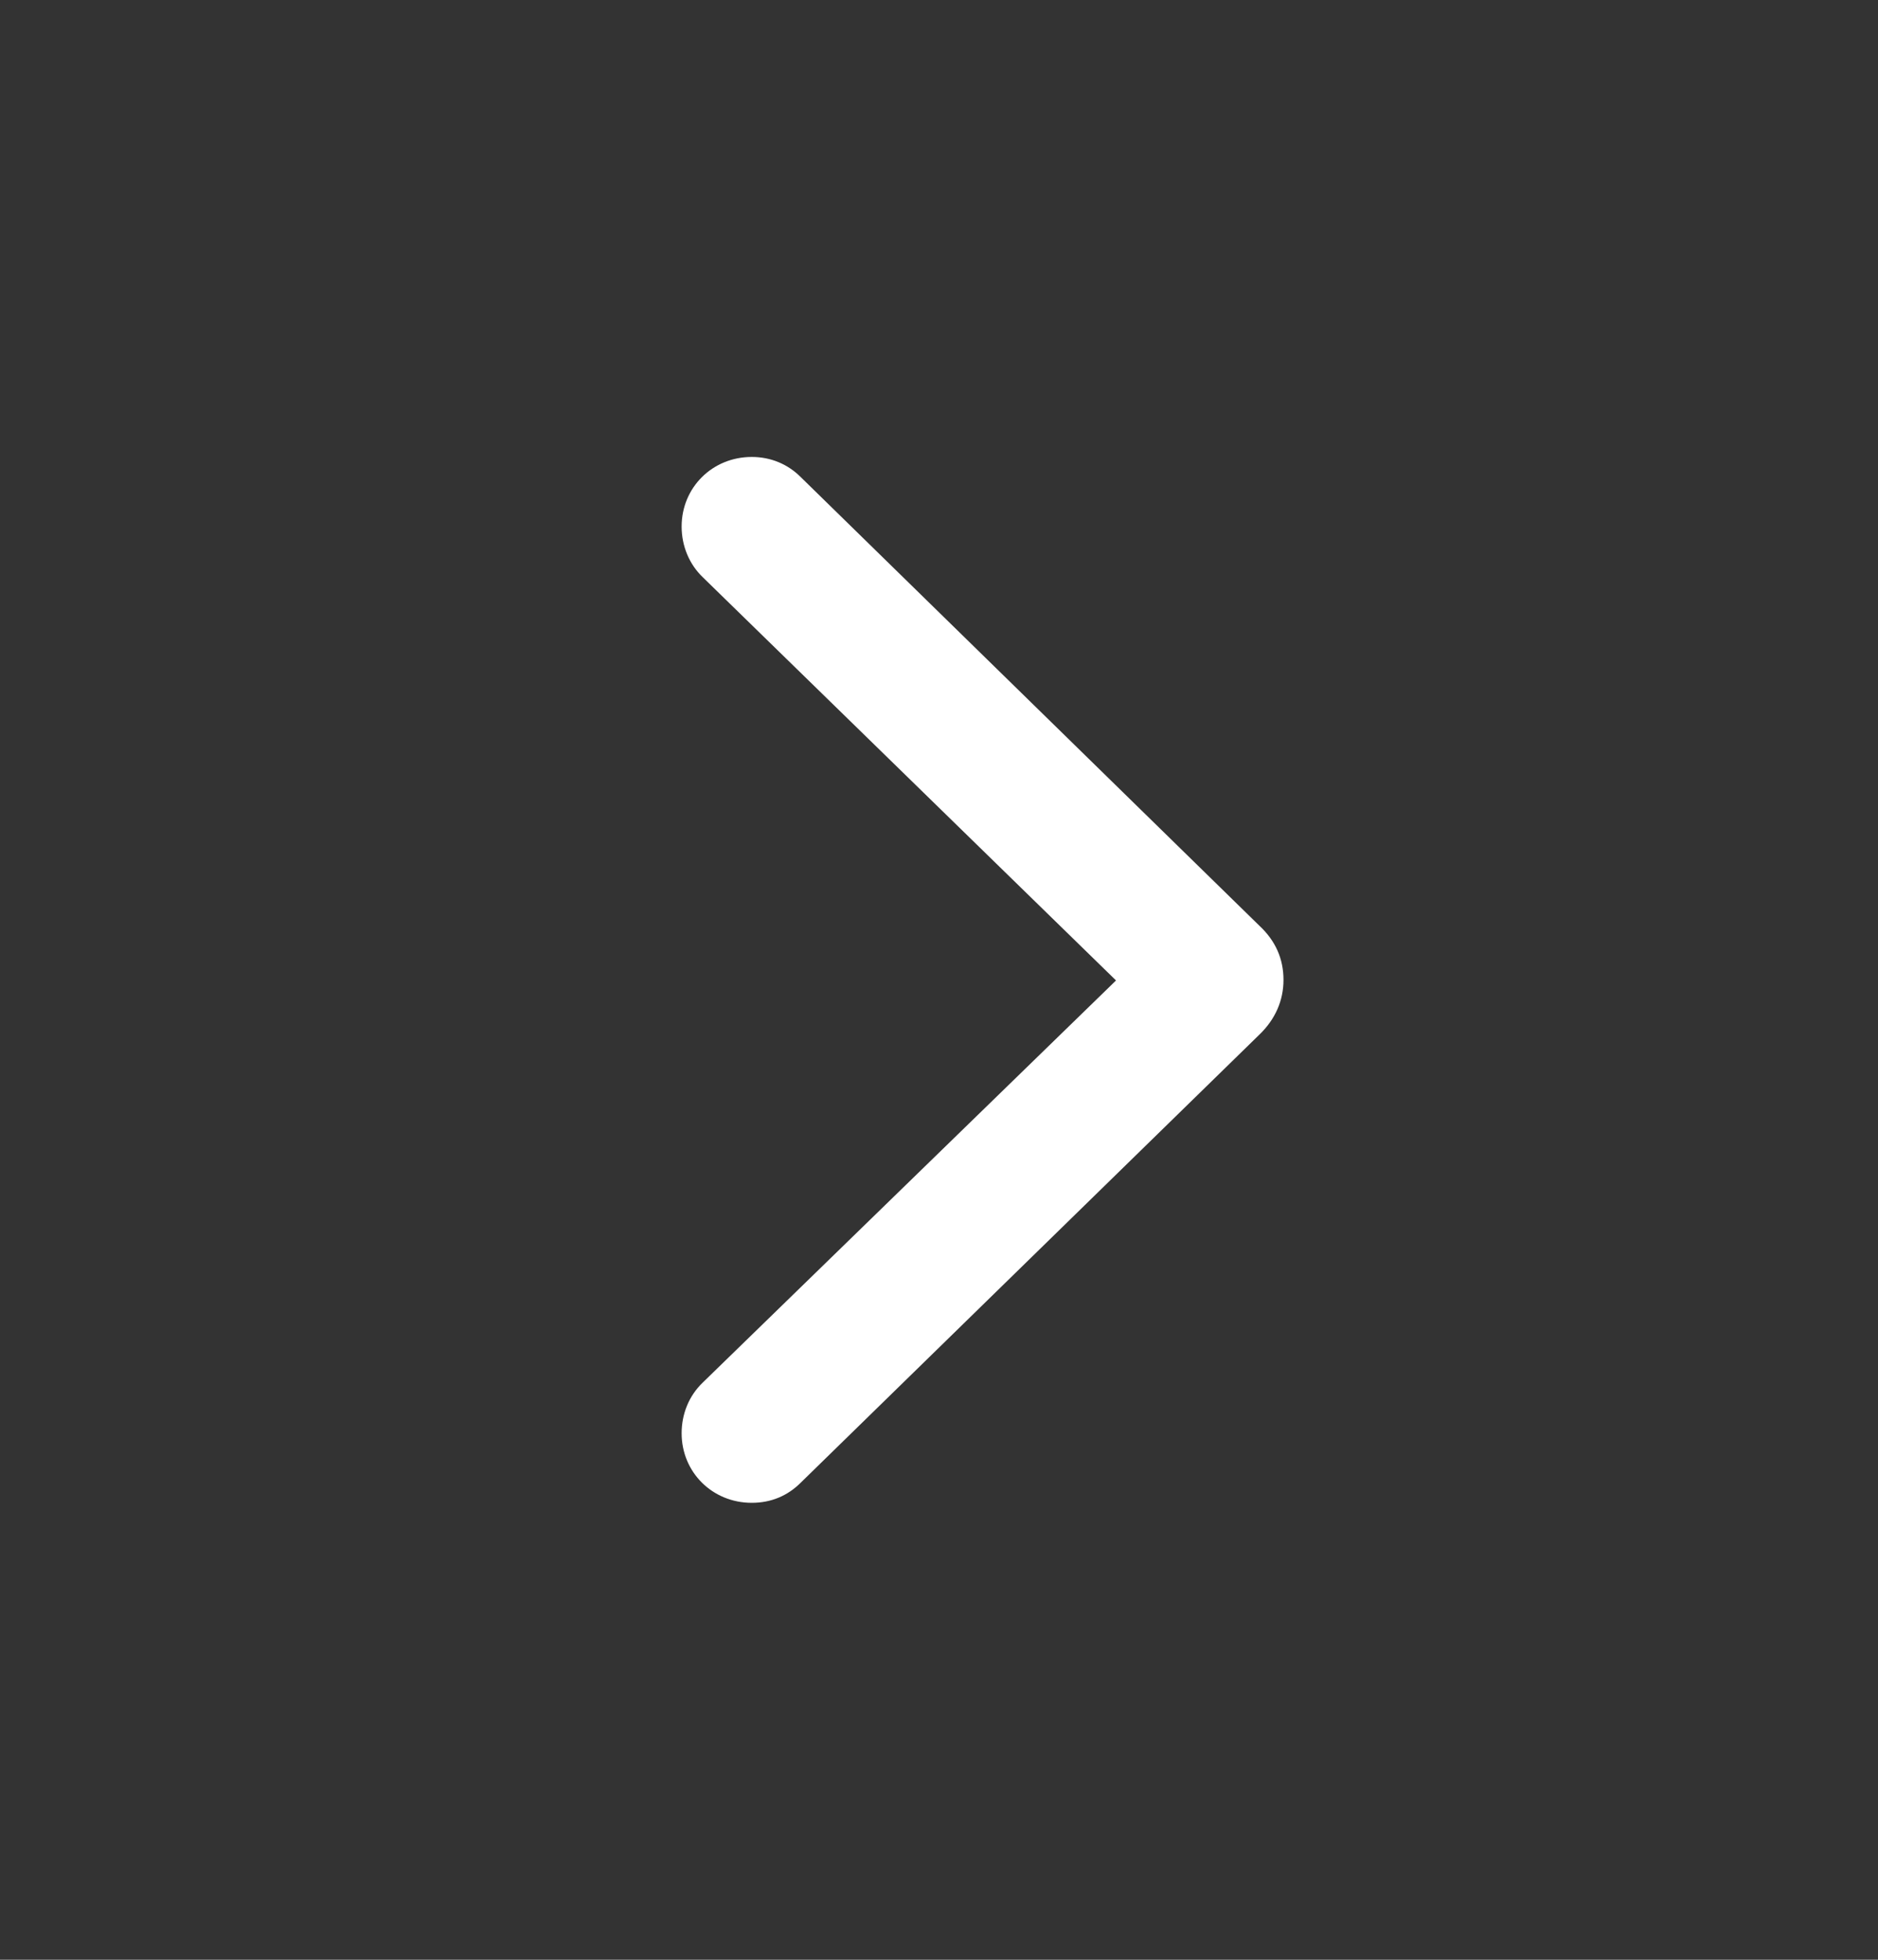 <svg width="23" height="24" viewBox="0 0 23 24" fill="none" xmlns="http://www.w3.org/2000/svg">
<rect x="0" y="0" width="23" height="24" fill="#333333" stroke="none"/>
<g id="Web/icon/up">
<path id="chevron.up" d="M9.806 5.842L15.423 11.336C15.625 11.524 15.719 11.747 15.719 12C15.719 12.253 15.618 12.484 15.423 12.671L9.806 18.158C9.647 18.317 9.445 18.404 9.207 18.404C8.723 18.404 8.348 18.028 8.348 17.552C8.348 17.321 8.434 17.097 8.607 16.931L13.668 12.007L8.607 7.069C8.441 6.91 8.348 6.686 8.348 6.448C8.348 5.972 8.723 5.596 9.207 5.596C9.438 5.596 9.647 5.683 9.806 5.842Z" fill="white"/>
</g>
</svg>

